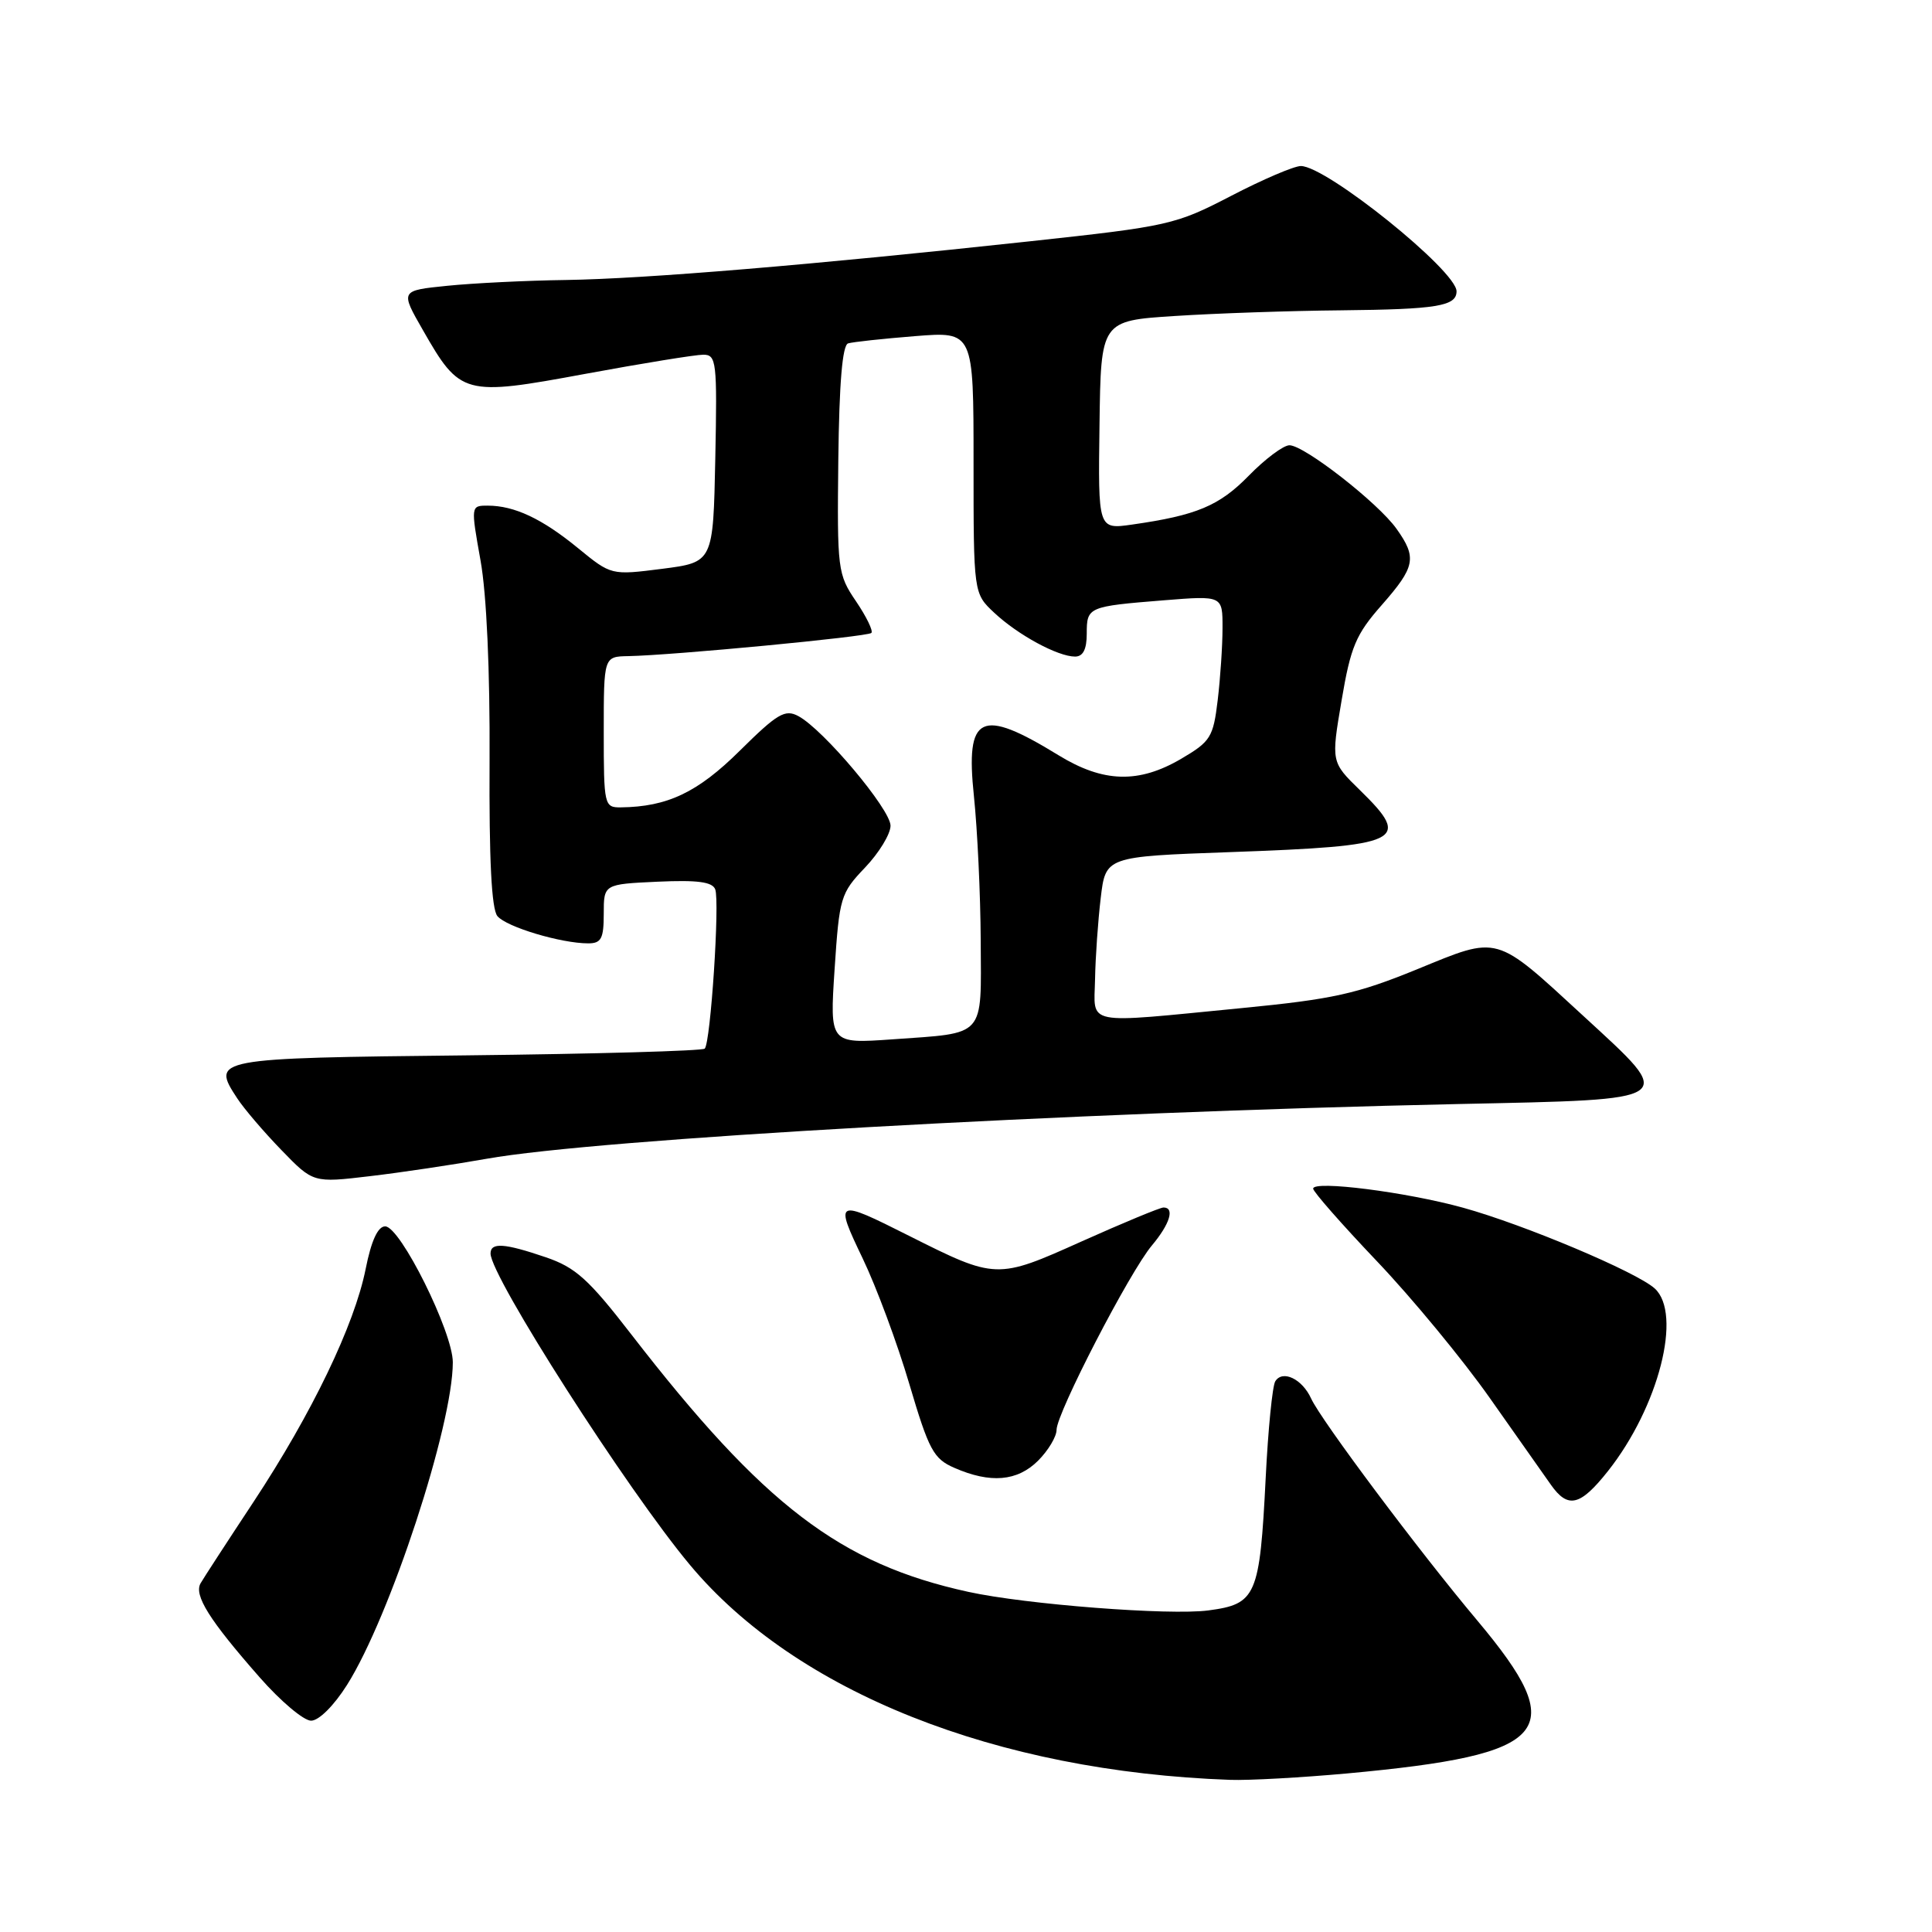 <?xml version="1.0" encoding="UTF-8" standalone="no"?>
<!DOCTYPE svg PUBLIC "-//W3C//DTD SVG 1.1//EN" "http://www.w3.org/Graphics/SVG/1.1/DTD/svg11.dtd" >
<svg xmlns="http://www.w3.org/2000/svg" xmlns:xlink="http://www.w3.org/1999/xlink" version="1.1" viewBox="0 0 256 256">
 <g >
 <path fill="currentColor"
d=" M 178.50 234.99 C 205.59 232.49 208.14 229.50 195.76 214.74 C 188.04 205.56 175.04 188.18 173.73 185.31 C 172.55 182.72 169.95 181.47 168.98 183.03 C 168.60 183.64 168.03 189.40 167.71 195.84 C 166.92 211.50 166.47 212.55 160.11 213.39 C 154.97 214.07 135.93 212.60 128.31 210.93 C 111.33 207.22 101.18 199.47 83.67 176.84 C 77.99 169.49 76.27 167.94 72.31 166.59 C 66.82 164.72 65.00 164.60 65.00 166.10 C 65.00 169.13 83.13 197.45 91.43 207.37 C 105.48 224.20 132.00 234.74 163.00 235.84 C 165.47 235.93 172.45 235.54 178.50 234.99 Z  M 45.99 223.25 C 51.70 214.19 60.00 188.87 60.00 180.51 C 60.00 176.50 53.04 162.50 51.04 162.50 C 50.07 162.50 49.20 164.38 48.45 168.15 C 46.96 175.59 41.33 187.28 33.60 199.00 C 30.15 204.22 26.99 209.08 26.58 209.79 C 25.67 211.37 27.72 214.65 34.40 222.25 C 37.17 225.41 40.24 228.00 41.22 228.00 C 42.25 228.00 44.25 226.01 45.99 223.25 Z  M 213.06 194.93 C 219.79 186.43 222.95 174.07 219.25 170.72 C 216.83 168.54 201.97 162.27 193.87 160.03 C 186.36 157.95 174.00 156.38 174.00 157.50 C 174.00 157.91 177.80 162.23 182.45 167.12 C 187.10 172.00 193.83 180.16 197.41 185.25 C 200.99 190.34 204.63 195.51 205.51 196.75 C 207.77 199.95 209.39 199.56 213.06 194.93 Z  M 137.55 193.55 C 138.90 192.20 140.00 190.36 140.00 189.46 C 140.00 187.26 149.68 168.53 152.64 165.02 C 155.02 162.18 155.69 160.00 154.17 160.00 C 153.72 160.00 148.83 162.03 143.31 164.50 C 132.09 169.54 131.97 169.54 120.43 163.74 C 110.69 158.84 110.55 158.90 114.31 166.75 C 116.13 170.54 118.91 178.03 120.49 183.39 C 123.08 192.14 123.69 193.29 126.44 194.49 C 131.23 196.59 134.80 196.29 137.55 193.55 Z  M 64.50 153.54 C 79.13 150.93 141.76 147.40 193.25 146.29 C 222.67 145.66 222.17 146.00 209.87 134.68 C 197.98 123.74 198.72 123.95 187.76 128.44 C 179.78 131.70 176.62 132.40 164.51 133.58 C 143.35 135.64 144.98 135.96 145.10 129.75 C 145.15 126.86 145.49 122.03 145.85 119.00 C 146.50 113.50 146.50 113.50 163.00 112.91 C 185.87 112.09 187.14 111.48 180.19 104.69 C 176.38 100.97 176.38 100.97 177.77 92.80 C 178.97 85.69 179.66 84.06 183.08 80.18 C 187.54 75.10 187.78 73.90 185.04 70.06 C 182.60 66.63 172.82 59.00 170.86 59.00 C 170.06 59.00 167.64 60.81 165.48 63.02 C 161.56 67.03 158.56 68.29 150.00 69.51 C 145.50 70.15 145.50 70.15 145.69 56.33 C 145.87 42.50 145.87 42.50 155.69 41.87 C 161.08 41.52 170.98 41.18 177.67 41.12 C 190.39 40.99 193.00 40.57 193.00 38.60 C 193.00 35.87 175.76 22.00 172.37 22.00 C 171.47 22.00 167.31 23.78 163.12 25.96 C 155.75 29.78 154.89 29.98 136.50 31.97 C 107.50 35.11 85.50 36.94 75.00 37.10 C 69.78 37.17 62.69 37.52 59.26 37.87 C 53.03 38.50 53.03 38.50 56.03 43.73 C 60.98 52.39 61.46 52.52 77.55 49.54 C 85.13 48.14 92.16 47.00 93.19 47.00 C 94.93 47.00 95.04 47.90 94.78 60.75 C 94.50 74.50 94.50 74.50 87.75 75.37 C 80.99 76.23 80.99 76.23 76.59 72.63 C 71.83 68.73 68.16 67.00 64.62 67.00 C 62.38 67.00 62.38 67.02 63.67 74.25 C 64.48 78.72 64.93 88.88 64.87 100.76 C 64.80 113.92 65.13 120.45 65.91 121.39 C 67.10 122.83 74.35 125.00 77.94 125.00 C 79.67 125.00 80.00 124.37 80.00 121.08 C 80.00 117.16 80.00 117.16 87.13 116.83 C 92.41 116.59 94.39 116.85 94.77 117.84 C 95.39 119.46 94.16 138.17 93.38 138.95 C 93.08 139.25 78.89 139.65 61.85 139.84 C 28.26 140.20 27.97 140.26 31.43 145.53 C 32.33 146.91 34.97 150.00 37.29 152.39 C 41.50 156.74 41.50 156.74 49.00 155.85 C 53.12 155.37 60.10 154.32 64.50 153.54 Z  M 110.59 128.40 C 111.22 118.91 111.38 118.35 114.62 114.96 C 116.48 113.01 118.00 110.51 118.00 109.41 C 118.00 107.24 109.10 96.66 105.79 94.89 C 104.03 93.94 103.01 94.54 98.03 99.47 C 92.44 105.01 88.43 106.91 82.25 106.98 C 80.07 107.00 80.00 106.71 80.00 97.00 C 80.00 87.00 80.00 87.00 83.25 86.94 C 89.15 86.83 114.96 84.37 115.46 83.87 C 115.73 83.61 114.81 81.72 113.43 79.68 C 110.99 76.09 110.92 75.50 111.08 60.91 C 111.20 50.78 111.62 45.73 112.38 45.50 C 113.00 45.31 116.99 44.88 121.25 44.54 C 129.00 43.92 129.00 43.92 129.00 61.27 C 129.00 78.63 129.00 78.63 131.75 81.20 C 134.89 84.14 140.17 87.00 142.45 87.00 C 143.51 87.00 144.00 86.04 144.00 83.97 C 144.00 80.42 144.15 80.35 154.25 79.54 C 162.00 78.92 162.00 78.92 161.99 83.21 C 161.99 85.57 161.70 89.88 161.35 92.79 C 160.76 97.70 160.40 98.26 156.52 100.54 C 150.88 103.85 146.19 103.71 140.27 100.08 C 129.90 93.71 127.91 94.67 129.05 105.50 C 129.51 109.90 129.92 118.51 129.95 124.64 C 130.01 137.62 130.72 136.83 118.22 137.72 C 109.94 138.30 109.94 138.30 110.59 128.40 Z "/>
</g>
</svg>
